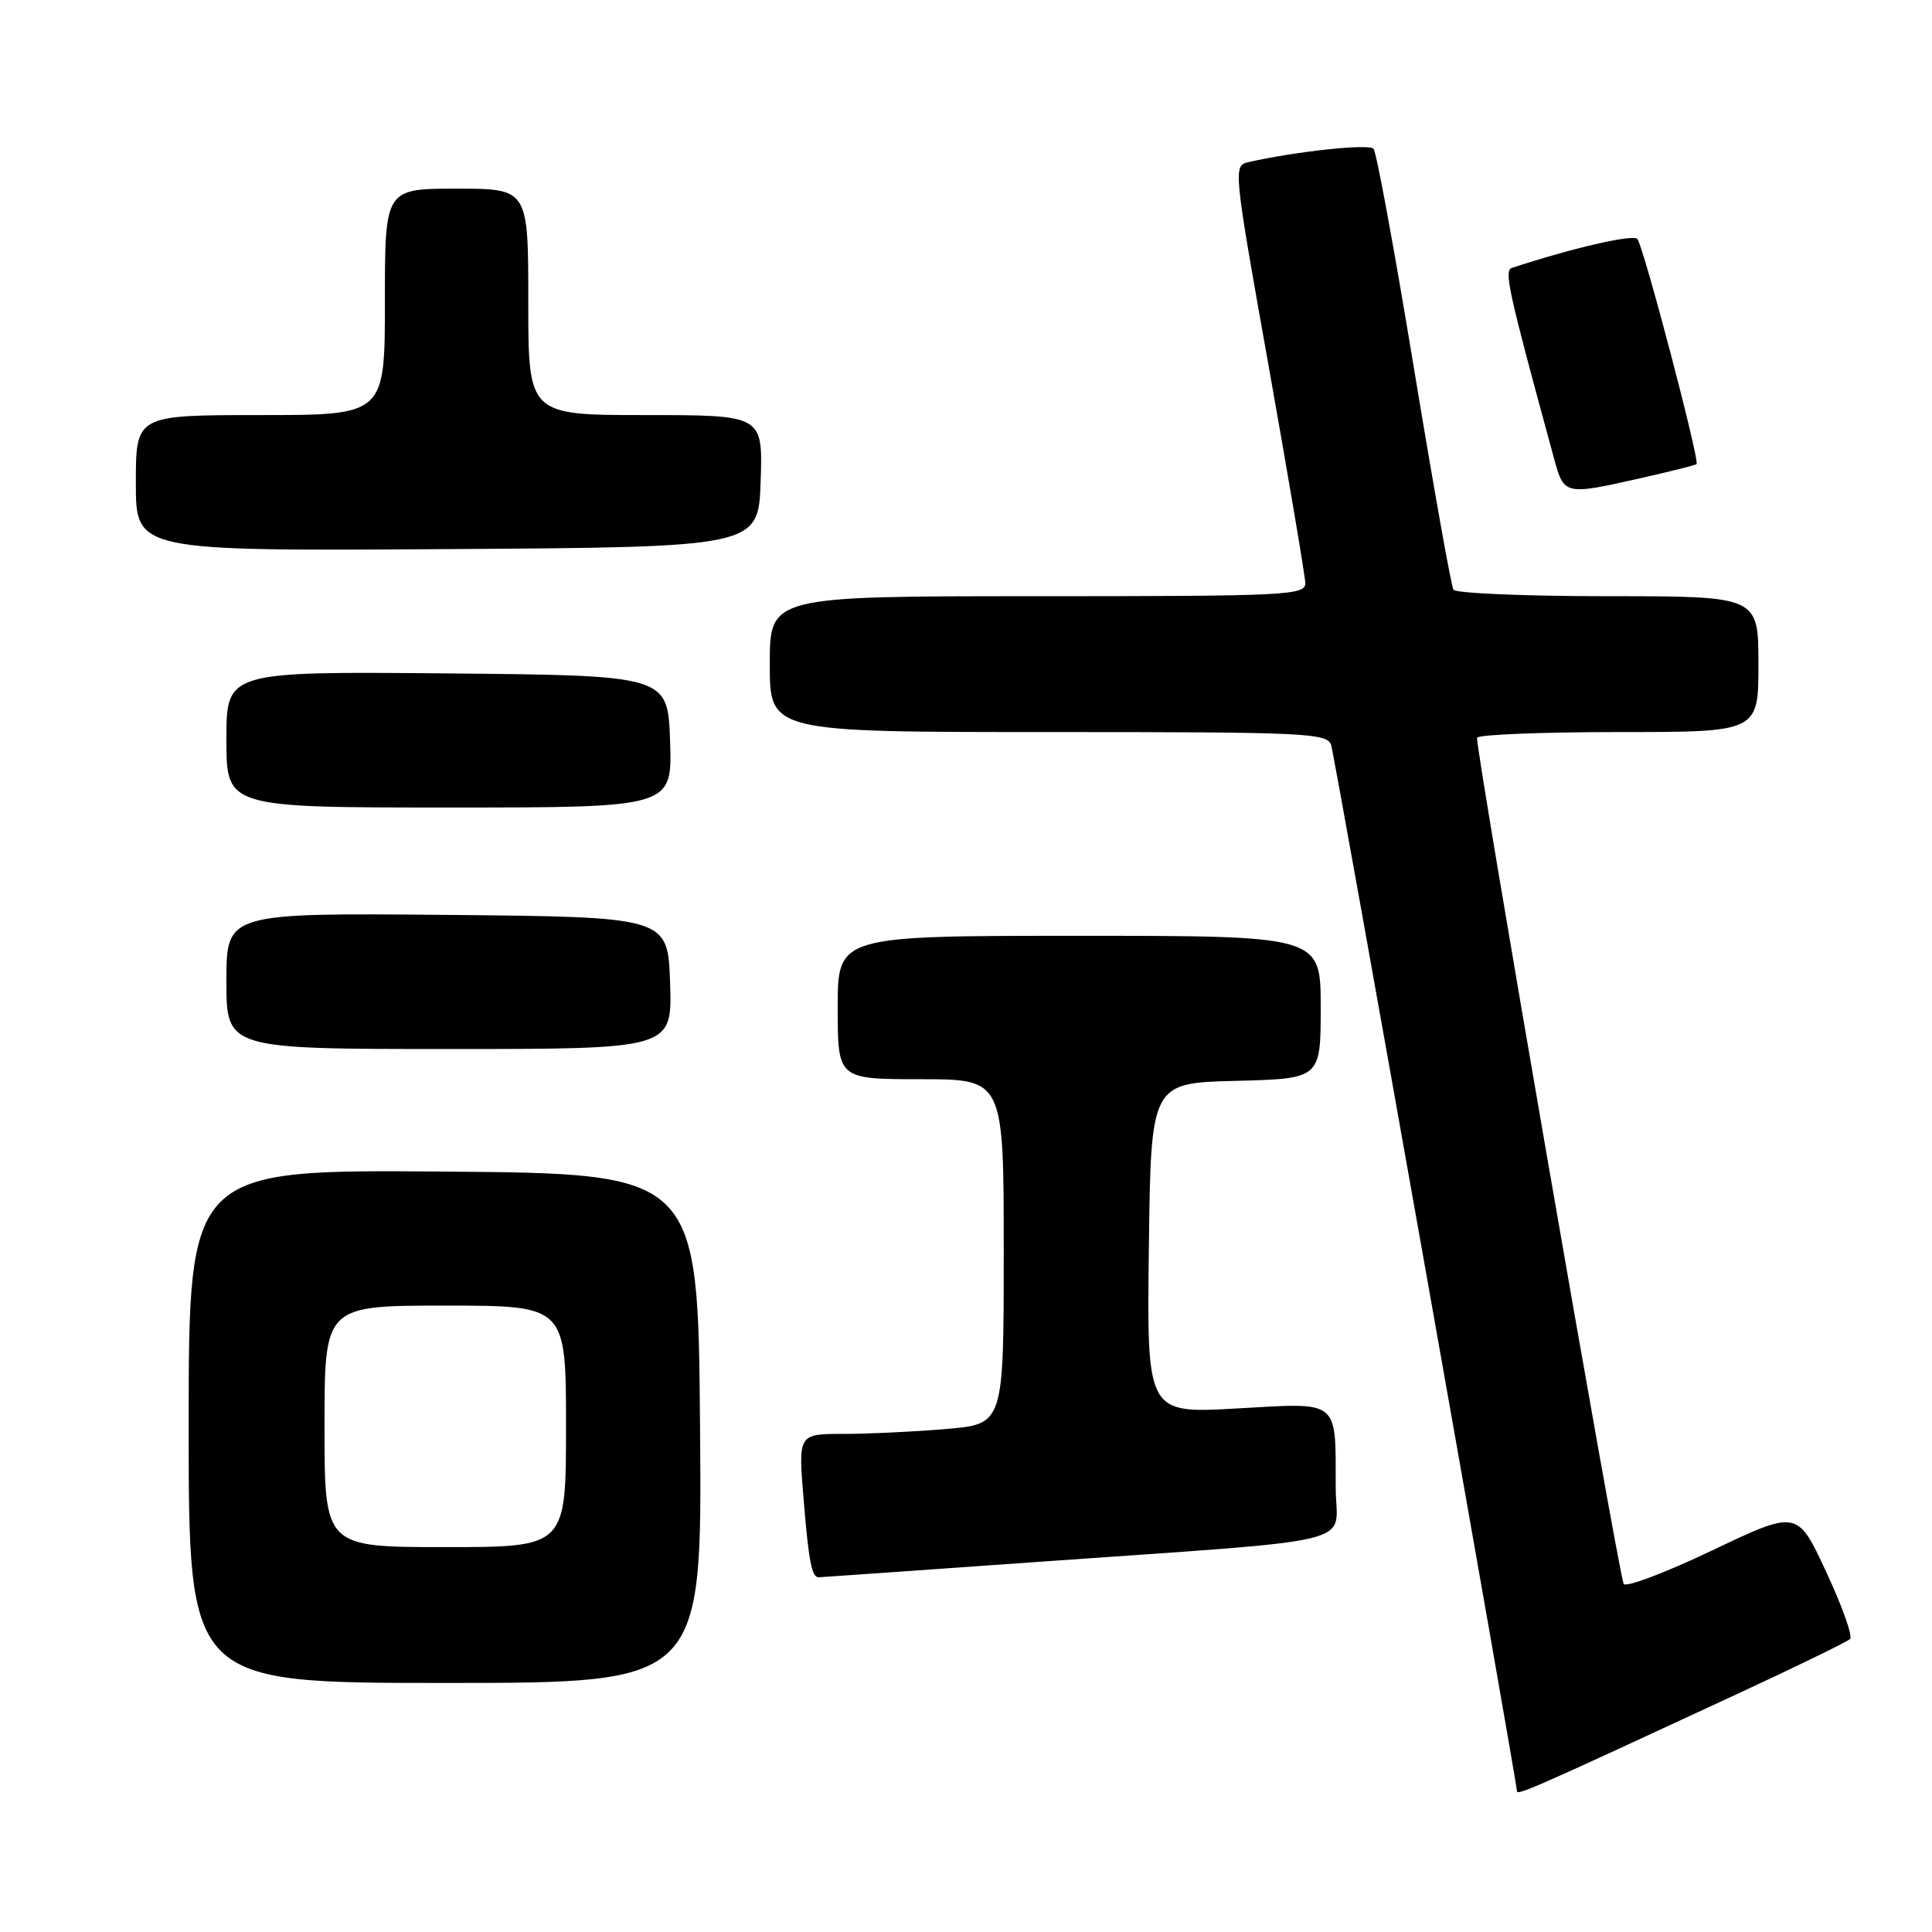 <?xml version="1.0" encoding="UTF-8" standalone="no"?>
<!DOCTYPE svg PUBLIC "-//W3C//DTD SVG 1.1//EN" "http://www.w3.org/Graphics/SVG/1.1/DTD/svg11.dtd" >
<svg xmlns="http://www.w3.org/2000/svg" xmlns:xlink="http://www.w3.org/1999/xlink" version="1.1" viewBox="0 0 256 256">
 <g >
 <path fill="currentColor"
d=" M 230.00 224.55 C 237.97 220.86 244.79 217.53 245.15 217.17 C 245.51 216.80 244.09 212.80 241.98 208.28 C 238.16 200.06 238.16 200.06 226.83 205.46 C 220.60 208.43 215.34 210.41 215.14 209.86 C 214.24 207.32 195.37 98.41 195.72 97.75 C 195.94 97.34 204.42 97.00 214.56 97.00 C 233.00 97.00 233.00 97.00 233.00 88.00 C 233.00 79.00 233.00 79.00 213.06 79.00 C 202.09 79.00 192.88 78.61 192.59 78.14 C 192.29 77.66 189.95 64.50 187.37 48.89 C 184.80 33.27 182.39 20.14 182.00 19.71 C 181.41 19.02 171.78 20.05 165.43 21.48 C 163.39 21.94 163.43 22.31 168.14 48.72 C 170.76 63.45 172.93 76.29 172.96 77.25 C 173.00 78.88 170.66 79.00 137.50 79.00 C 102.00 79.00 102.00 79.00 102.00 88.00 C 102.00 97.00 102.00 97.00 138.93 97.00 C 173.24 97.00 175.90 97.12 176.39 98.75 C 176.91 100.50 201.00 236.12 201.00 237.32 C 201.00 237.95 203.06 237.05 230.00 224.55 Z  M 92.76 189.25 C 92.50 155.50 92.50 155.50 58.75 155.24 C 25.00 154.97 25.00 154.97 25.00 188.99 C 25.00 223.00 25.00 223.00 59.01 223.00 C 93.03 223.00 93.03 223.00 92.76 189.25 Z  M 136.65 207.02 C 181.61 203.83 177.00 204.95 176.99 197.17 C 176.96 185.29 177.66 185.85 163.86 186.63 C 151.96 187.30 151.96 187.30 152.23 165.40 C 152.50 143.50 152.50 143.50 163.75 143.22 C 175.00 142.93 175.00 142.93 175.00 133.47 C 175.00 124.00 175.00 124.00 143.00 124.00 C 111.00 124.00 111.00 124.00 111.00 133.50 C 111.00 143.00 111.00 143.00 122.00 143.00 C 133.00 143.00 133.00 143.00 133.00 165.85 C 133.00 188.71 133.00 188.71 125.35 189.35 C 121.14 189.71 115.01 190.00 111.73 190.00 C 105.76 190.00 105.76 190.00 106.49 198.75 C 107.15 206.84 107.57 209.00 108.46 209.00 C 108.65 209.00 121.34 208.11 136.65 207.02 Z  M 88.79 130.25 C 88.50 121.50 88.50 121.50 59.25 121.23 C 30.00 120.97 30.00 120.97 30.00 129.98 C 30.00 139.00 30.00 139.00 59.54 139.00 C 89.08 139.00 89.08 139.00 88.79 130.25 Z  M 88.79 98.25 C 88.50 89.50 88.50 89.50 59.25 89.23 C 30.00 88.97 30.00 88.97 30.00 97.98 C 30.00 107.00 30.00 107.00 59.54 107.00 C 89.08 107.00 89.08 107.00 88.79 98.25 Z  M 100.79 63.75 C 101.08 55.00 101.08 55.00 85.54 55.00 C 70.00 55.00 70.00 55.00 70.00 40.00 C 70.00 25.00 70.00 25.00 60.50 25.00 C 51.00 25.00 51.00 25.00 51.00 40.00 C 51.00 55.00 51.00 55.00 34.50 55.00 C 18.00 55.00 18.00 55.00 18.00 64.01 C 18.00 73.02 18.00 73.02 59.25 72.76 C 100.50 72.50 100.50 72.50 100.79 63.75 Z  M 217.30 63.38 C 221.26 62.49 224.64 61.64 224.80 61.50 C 225.26 61.09 217.77 32.62 216.96 31.67 C 216.39 31.01 208.48 32.83 200.35 35.49 C 199.25 35.84 199.81 38.37 205.92 60.75 C 207.24 65.61 207.31 65.63 217.30 63.38 Z  M 43.00 189.00 C 43.00 173.00 43.00 173.00 59.00 173.00 C 75.00 173.00 75.00 173.00 75.00 189.00 C 75.00 205.00 75.00 205.00 59.00 205.00 C 43.00 205.00 43.00 205.00 43.00 189.00 Z "/>
</g>
</svg>